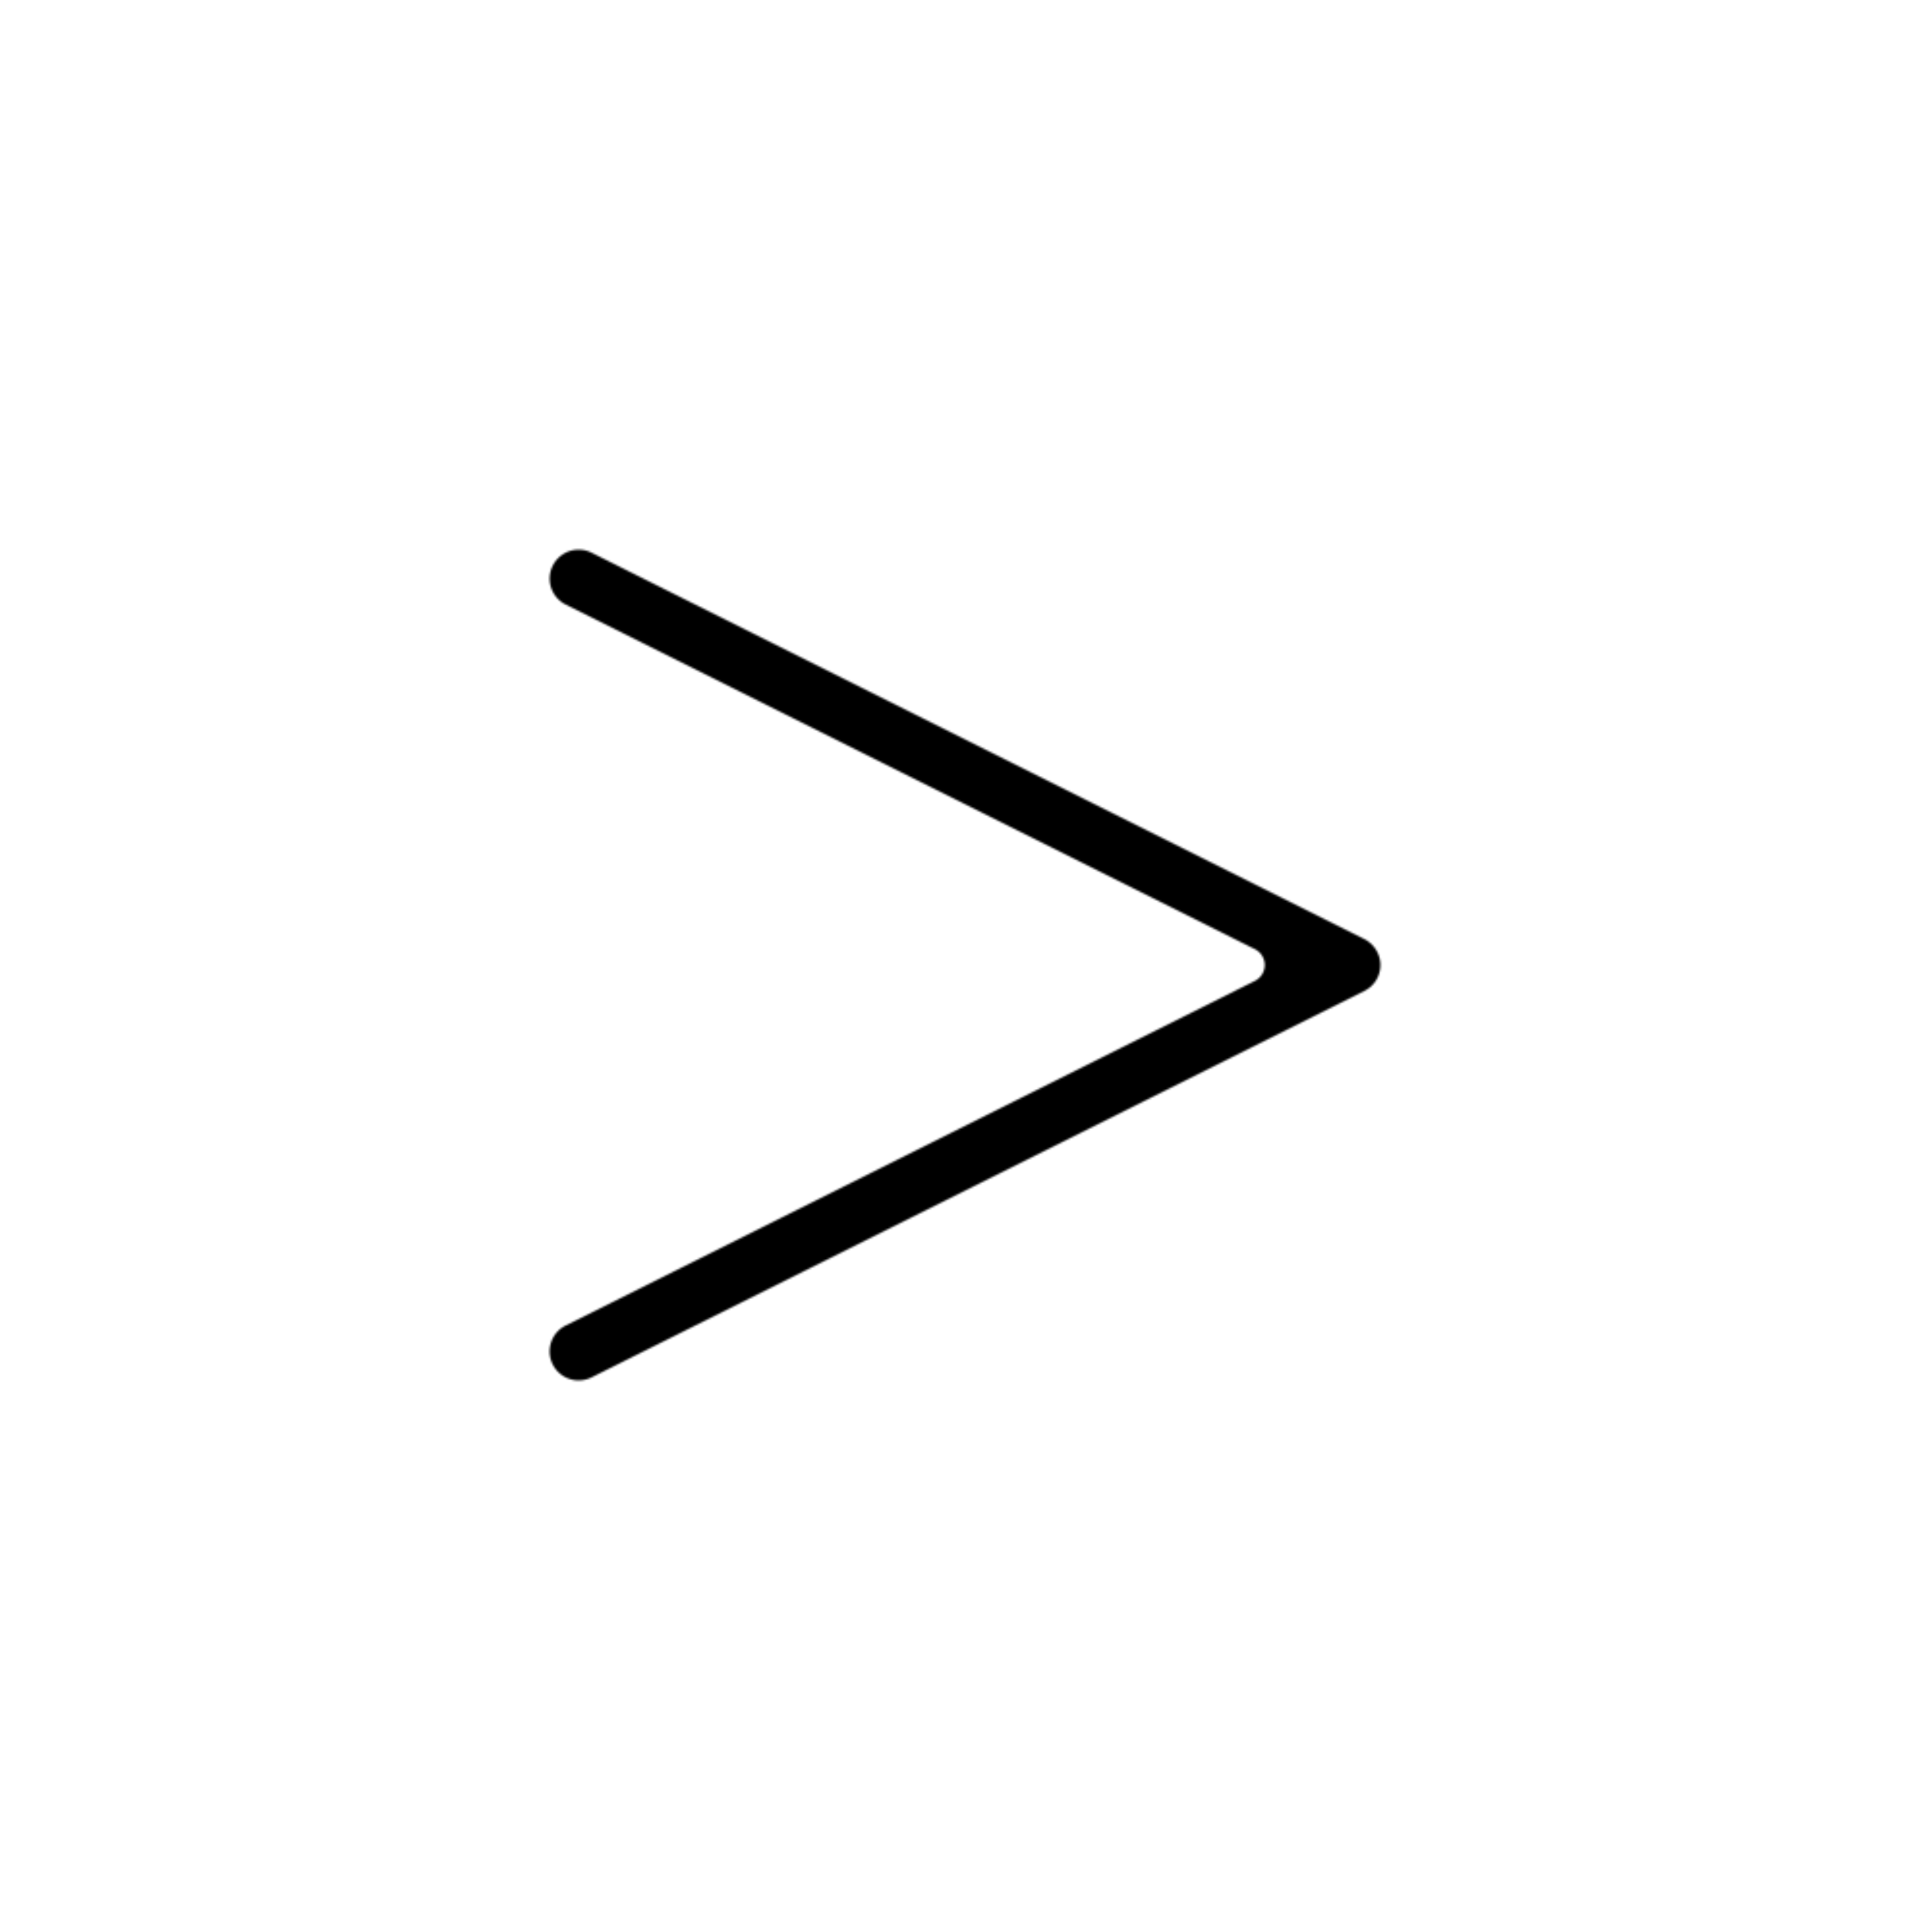 <svg id="Play" xmlns="http://www.w3.org/2000/svg" xmlns:xlink="http://www.w3.org/1999/xlink" viewBox="0 0 1000 1000">
  <defs>
    <style>
      .cls-1 {
        fill: #fff;
        filter: url(#luminosity-invert-noclip);
      }

      .cls-2 {
        mask: url(#mask);
      }
    </style>
    <filter id="luminosity-invert-noclip" x="0" y="0" width="1000" height="1000" filterUnits="userSpaceOnUse" color-interpolation-filters="sRGB">
      <feColorMatrix values="-1 0 0 0 1 0 -1 0 0 1 0 0 -1 0 1 0 0 0 1 0" result="invert"/>
      <feFlood flood-color="#fff" result="bg"/>
      <feBlend in="invert" in2="bg"/>
    </filter>
    <mask id="mask" x="0" y="0" width="1000" height="1000" maskUnits="userSpaceOnUse">
      <path class="cls-1" d="M299.512,714.5a15,15,0,0,1-6.72-28.419L649.548,507.705a9.174,9.174,0,0,0,0-16.411L292.792,312.917a15,15,0,0,1,13.416-26.833L705.891,485.925a15.354,15.354,0,0,1,8.332,10.683,15.007,15.007,0,0,1-8.014,16.308l-400,200A14.931,14.931,0,0,1,299.512,714.5Z"/>
    </mask>
  </defs>
  <title>play_inverted</title>
  <g class="cls-2">
    <rect width="1000" height="1000"/>
  </g>
</svg>
